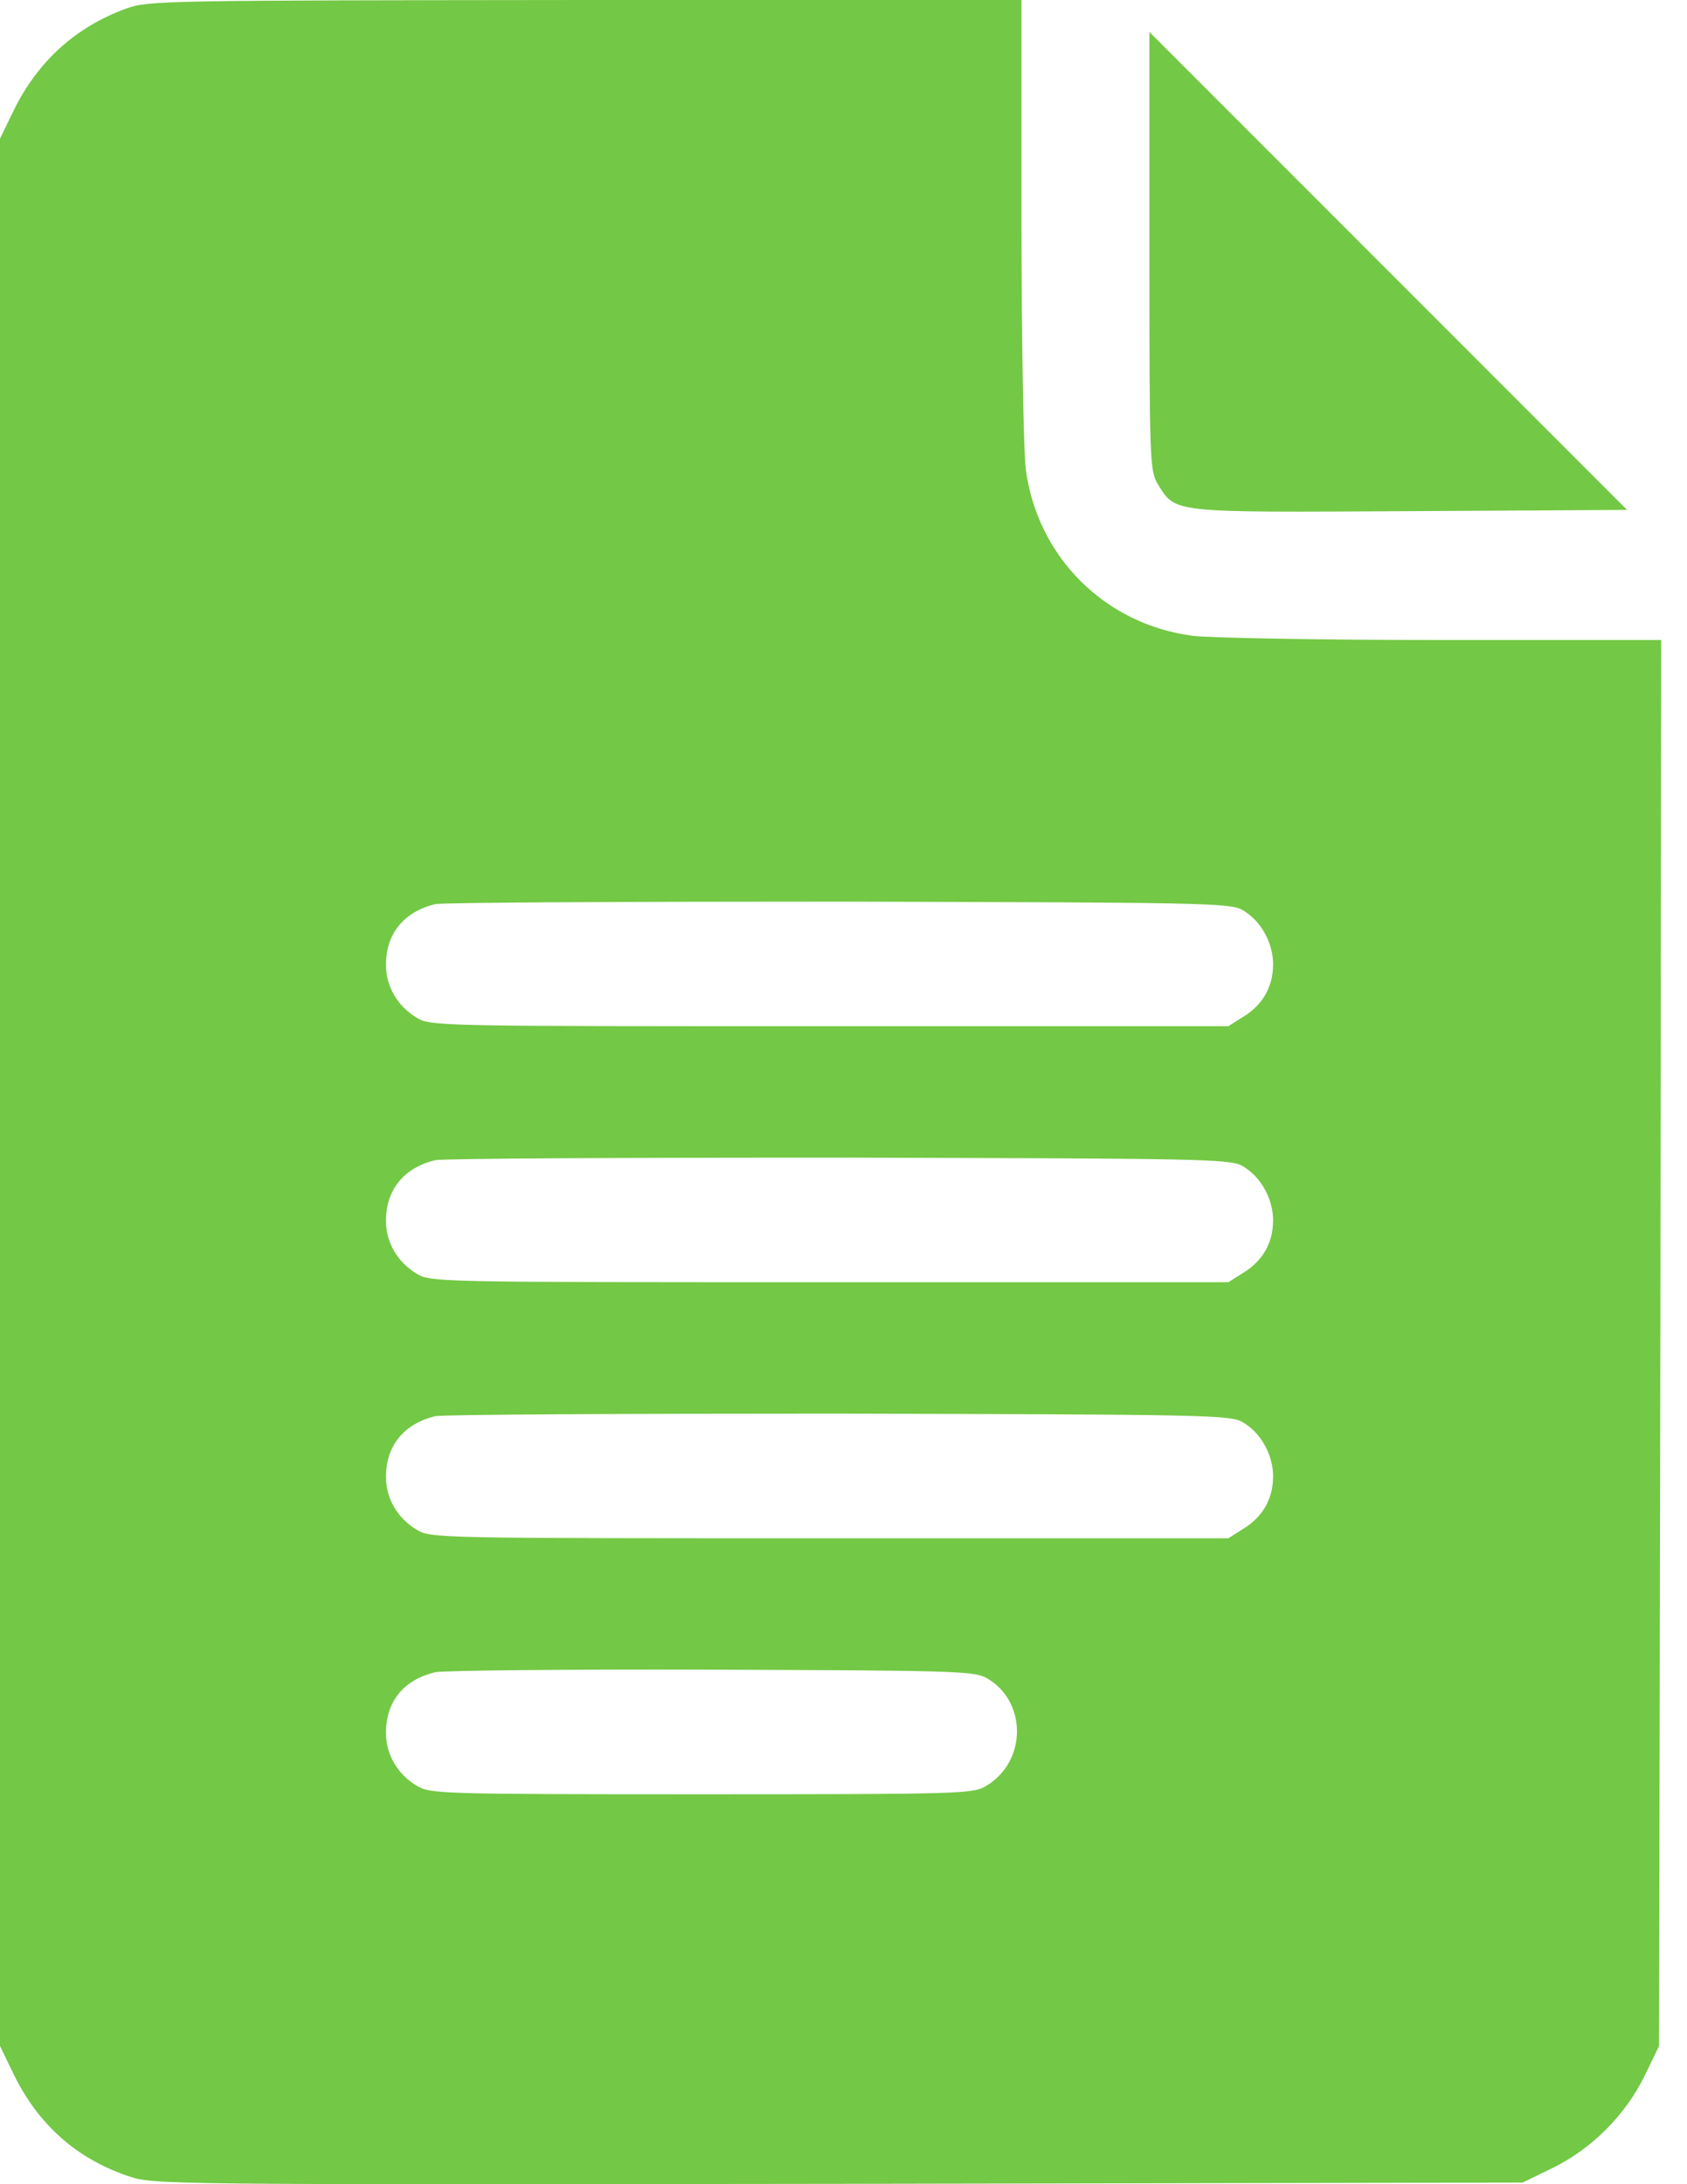 <svg width="34" height="44" viewBox="0 0 34 44" fill="none" xmlns="http://www.w3.org/2000/svg">
<path d="M2.544 0.172C1.53 0.542 0.765 1.229 0.275 2.226L0 2.794V22.005V41.216L0.275 41.784C0.774 42.806 1.547 43.486 2.587 43.838C3.086 44.01 3.318 44.01 16.89 43.993L30.687 43.967L31.288 43.675C32.079 43.288 32.758 42.609 33.145 41.818L33.437 41.216L33.463 27.051L33.48 12.893H29.079C26.655 12.893 24.377 12.851 24.034 12.808C22.263 12.575 20.905 11.217 20.673 9.447C20.63 9.103 20.587 6.825 20.587 4.401V-3.8147e-06H11.802C3.344 0.009 2.991 0.009 2.544 0.172ZM25.031 18.326C25.4 18.532 25.658 18.979 25.658 19.426C25.658 19.873 25.452 20.243 25.056 20.483L24.756 20.673H16.719C8.836 20.673 8.673 20.673 8.398 20.501C8.011 20.269 7.779 19.873 7.779 19.435C7.779 18.807 8.14 18.369 8.768 18.214C8.905 18.18 12.567 18.163 16.89 18.163C24.163 18.18 24.773 18.189 25.031 18.326ZM25.031 23.483C25.4 23.69 25.658 24.137 25.658 24.584C25.658 25.031 25.452 25.4 25.056 25.641L24.756 25.83H16.719C8.836 25.83 8.673 25.83 8.398 25.658C8.011 25.426 7.779 25.031 7.779 24.592C7.779 23.965 8.14 23.526 8.768 23.372C8.905 23.337 12.567 23.32 16.89 23.32C24.163 23.337 24.773 23.346 25.031 23.483ZM25.031 28.641C25.4 28.847 25.658 29.294 25.658 29.741C25.658 30.188 25.452 30.558 25.056 30.798L24.756 30.988H16.719C8.836 30.988 8.673 30.988 8.398 30.816C8.011 30.584 7.779 30.188 7.779 29.75C7.779 29.122 8.14 28.684 8.768 28.529C8.905 28.495 12.567 28.477 16.89 28.477C24.163 28.495 24.773 28.503 25.031 28.641ZM19.873 33.798C20.698 34.254 20.707 35.474 19.882 35.973C19.607 36.136 19.443 36.145 14.14 36.145C8.836 36.145 8.673 36.136 8.398 35.973C8.011 35.741 7.779 35.346 7.779 34.907C7.779 34.28 8.132 33.841 8.768 33.687C8.905 33.652 11.406 33.626 14.312 33.635C19.143 33.652 19.624 33.661 19.873 33.798Z" fill="#73C845"/>
<path d="M23.165 5.063C23.165 9.309 23.174 9.489 23.337 9.756C23.698 10.34 23.578 10.323 28.434 10.297L32.792 10.272L27.979 5.458L23.165 0.644V5.063Z" fill="#73C845"/>
</svg>
